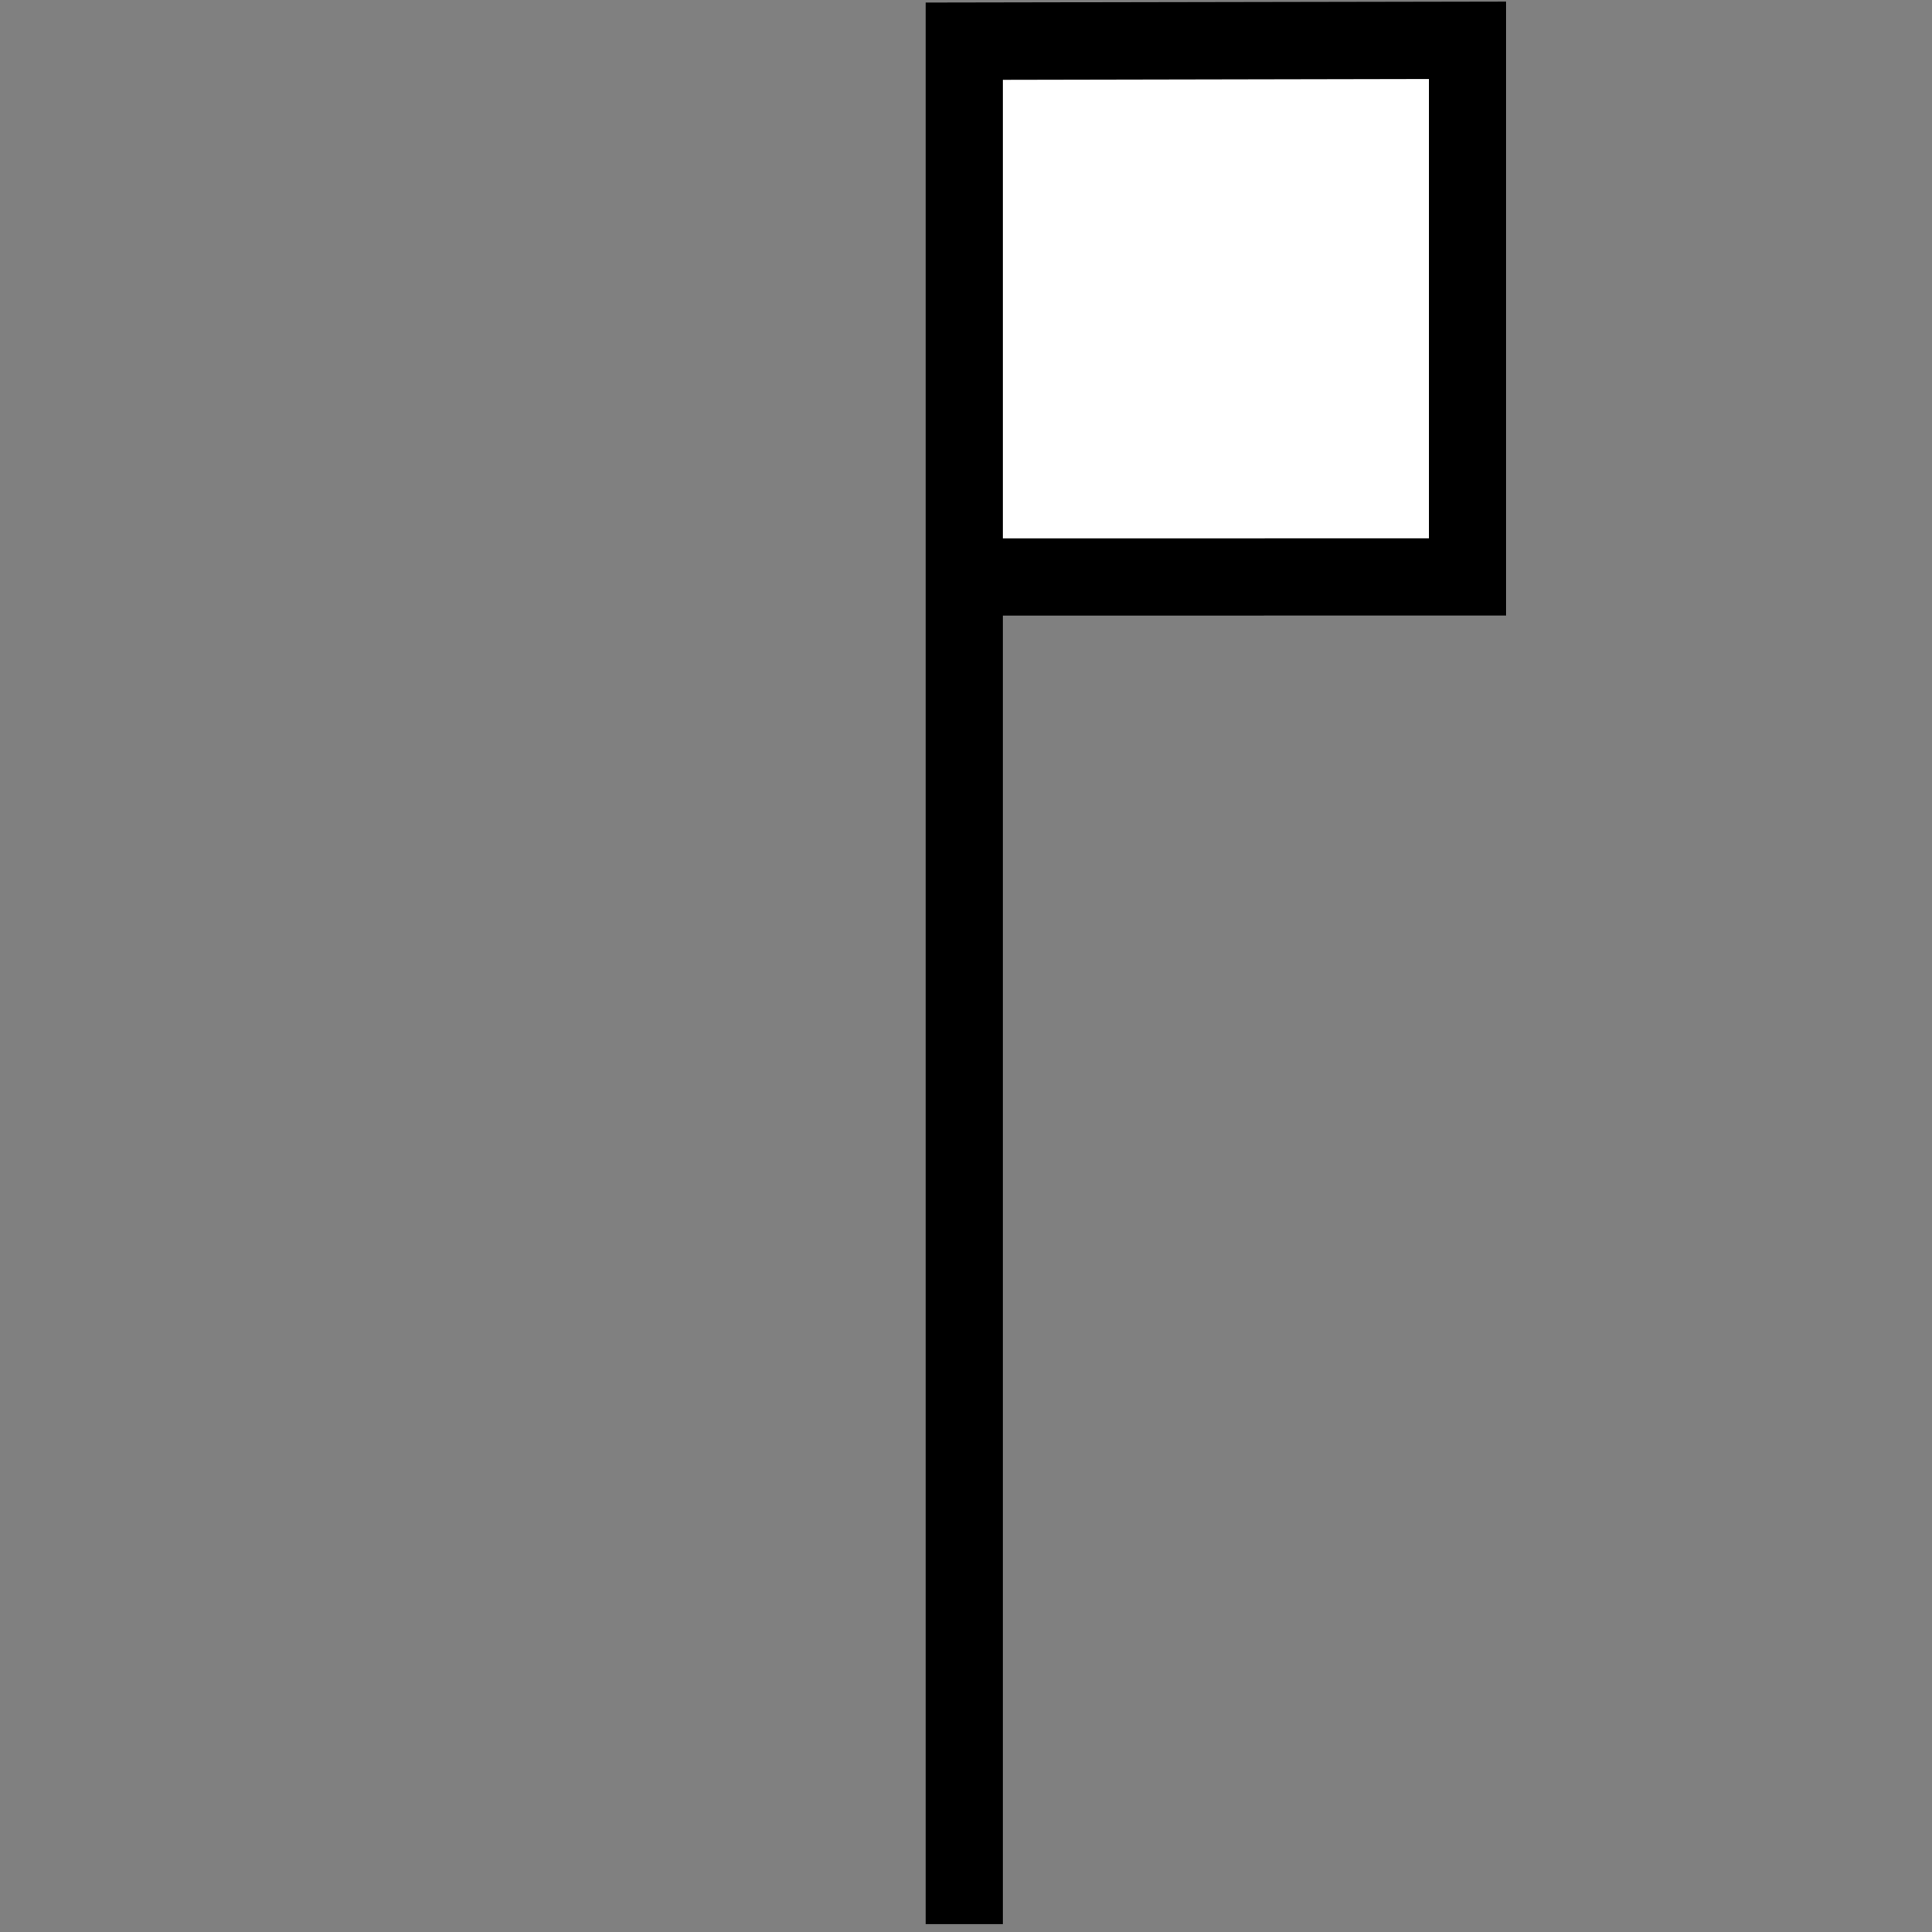 <?xml version="1.0" encoding="utf-8"?>
<!-- Generator: Adobe Illustrator 23.0.2, SVG Export Plug-In . SVG Version: 6.00 Build 0)  -->
<svg version="1.1" xmlns="http://www.w3.org/2000/svg" xmlns:xlink="http://www.w3.org/1999/xlink" x="0px" y="0px"
	 viewBox="0 0 1000 1000" style="enable-background:new 0 0 1000 1000;" xml:space="preserve">
<rect x="0" y="0" width="1000" height="1000" fill="#808080" stroke="none"/>
<style type="text/css">
	.st0{display:none;}
	.st1{display:inline;}
	.st2{fill:#FFFFFF;}
	.st3{display:inline;fill:none;stroke:#000000;stroke-width:40;stroke-miterlimit:10;}
	.st4{display:inline;fill:#FFFFFF;stroke:#000000;stroke-width:40;stroke-miterlimit:10;}
	.st5{fill:#FFFFFF;stroke:#000000;stroke-width:40;stroke-miterlimit:10;}
	.st6{display:inline;fill:none;stroke:#000000;stroke-width:10;stroke-miterlimit:10;}
</style>
<g id="Calque_1" class="st0">
	<polygon class="st1" points="520.45,999.09 480.45,999.09 480.45,0.83 870.43,0.83 870.43,40.6 520.45,40.6 	"/>
</g>
<g id="Calque_3" class="st0">
	<g class="st1">
		<line class="st2" x1="849.45" y1="276.74" x2="491.51" y2="276.74"/>
		<rect x="491.51" y="256.74" width="357.94" height="40"/>
	</g>
	<g class="st1">
		<line class="st2" x1="499.81" y1="998.3" x2="499.81" y2="3.05"/>
		<rect x="479.8" y="3.05" width="40" height="995.26"/>
	</g>
</g>
<g id="Calque_4" class="st0">
	<polyline class="st3" points="499,998.3 499.96,44.3 844.91,277.52 	"/>
</g>
<g id="Calque_5" class="st0">
	<line class="st4" x1="499.5" y1="1003" x2="499.5" y2="2.04"/>
	<line class="st3" x1="499.96" y1="291.61" x2="844.91" y2="18.48"/>
</g>
<g id="Calque_6" class="st0">
	<line class="st3" x1="499.5" y1="1003" x2="499.5" y2="18.48"/>
	<path class="st3" d="M499.41,22.48h345.41L499.87,295.61C499.87,301.35,499.41,22.48,499.41,22.48z"/>
</g>
<g id="Calque_7" class="st0">
	<line class="st4" x1="499.1" y1="2.57" x2="499.1" y2="995.96"/>
	<line class="st4" x1="759.56" y1="2.04" x2="759.56" y2="285.18"/>
</g>
<g id="Calque_7_-_copie" class="st0">
	<path class="st4" d="M759.56,298.61V20.83c0,0-256.46,0.51-260.47,0.51v974.62"/>
</g>
<g id="Calque_7_-_copie_2">
	<path class="st5" d="M499.1,995.96V21.34c4.01,0,260.47-0.51,260.47-0.51v277.78L499,298.65"/>
</g>
<g id="Calque_2" class="st0">
	<rect x="1.56" y="0.28" class="st6" width="997.7" height="998.85"/>
</g>
</svg>

